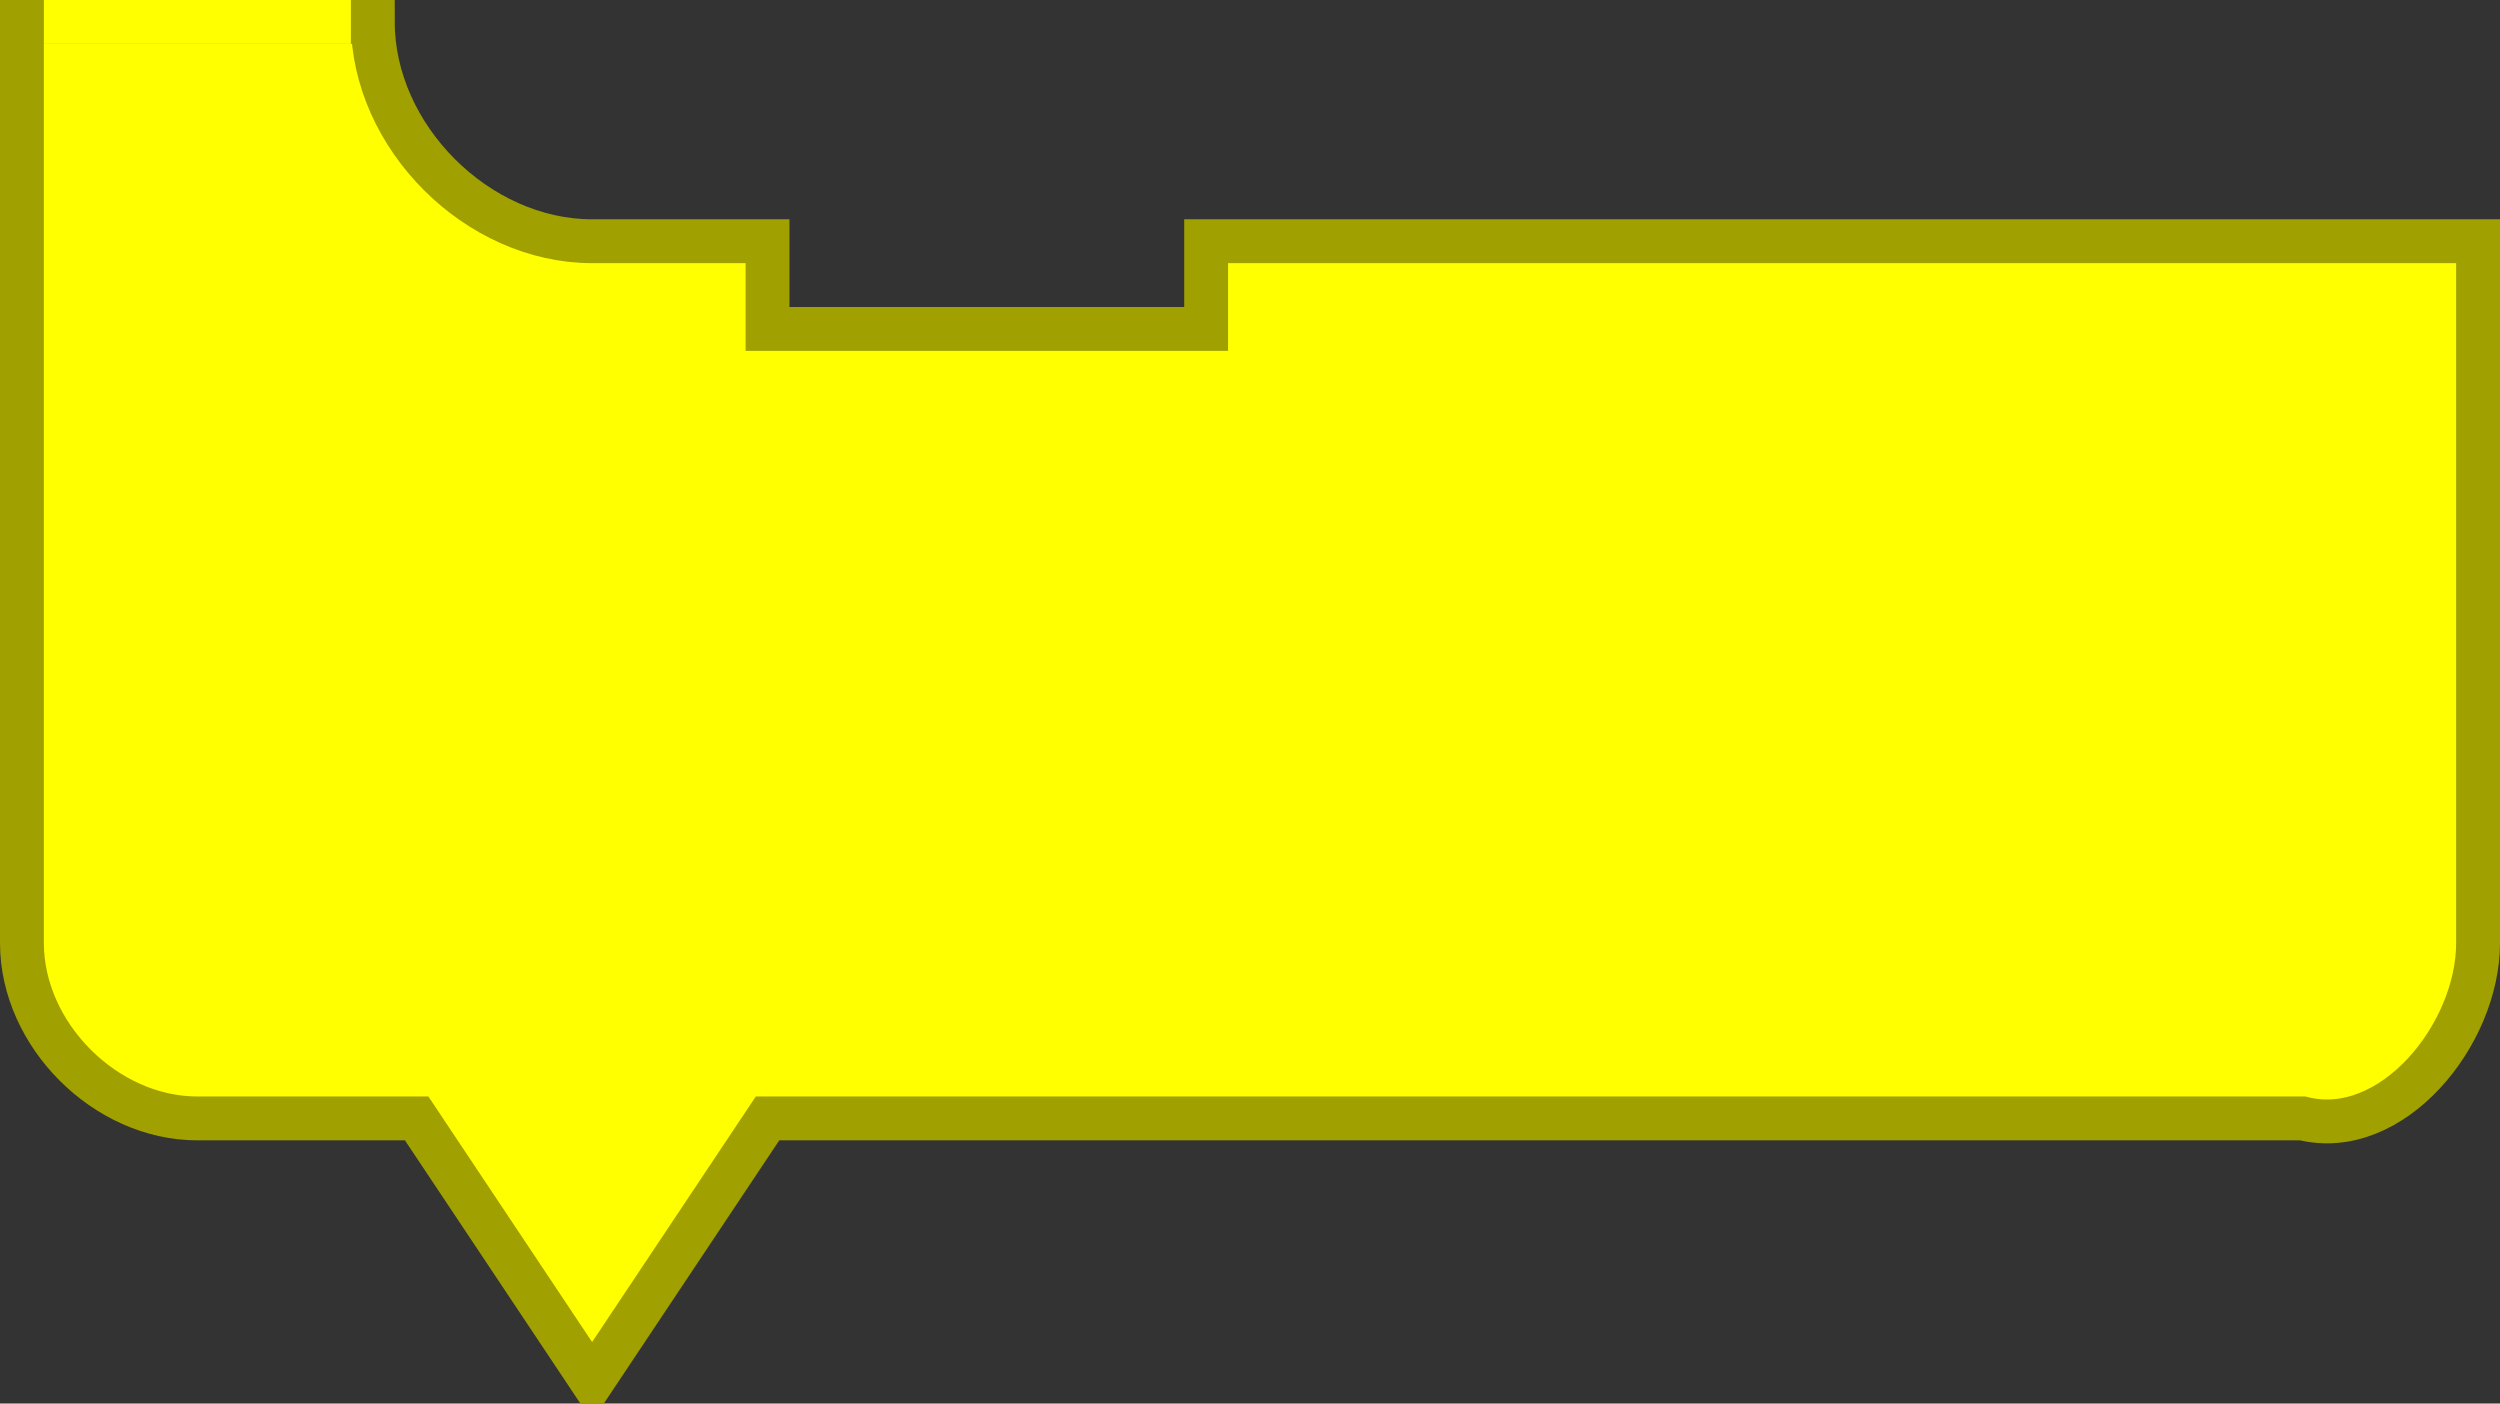 <?xml version="1.0" encoding="UTF-8" standalone="no"?>
<!-- Created with Inkscape (http://www.inkscape.org/) -->

<svg
   xmlns:dc="http://purl.org/dc/elements/1.1/"
   xmlns:cc="http://creativecommons.org/ns#"
   xmlns:rdf="http://www.w3.org/1999/02/22-rdf-syntax-ns#"
   xmlns:svg="http://www.w3.org/2000/svg"
   xmlns="http://www.w3.org/2000/svg"
   version="1.1"
   width="114"
   height="64"
   id="svg3008">
  <rect width="100%" height="100%" fill="#333333" stroke="none"/>
  <defs
     id="defs3016" />
  <path
     d="m 17,1 c 0,5.236 4.764,10 10,10 l 8,0 0,4 20,0 0,-4 58,0 0,32 c 0,4.189 -3.936,9.016 -8,8 l -50,0 -18,0 -2,0 -8,12 -8,-12 -2,0 -8,0 C 4.811,51 1,47.189 1,43 L 1,1 z"
     id="path3012"
     style="fill:#ffff00;fill-opacity:1;stroke:#a0a000;stroke-width:2;stroke-linecap:round;stroke-opacity:1" />
  <rect
     width="12.995"
     height="0.995"
     x="2.503"
     y="0.503"
     id="rect3831"
     style="fill:#ffff00;fill-opacity:1;fill-rule:nonzero;stroke:#ffff00;stroke-width:1.005;stroke-linecap:square;stroke-linejoin:miter;stroke-miterlimit:4;stroke-opacity:1;stroke-dasharray:none;stroke-dashoffset:0" />
</svg>

